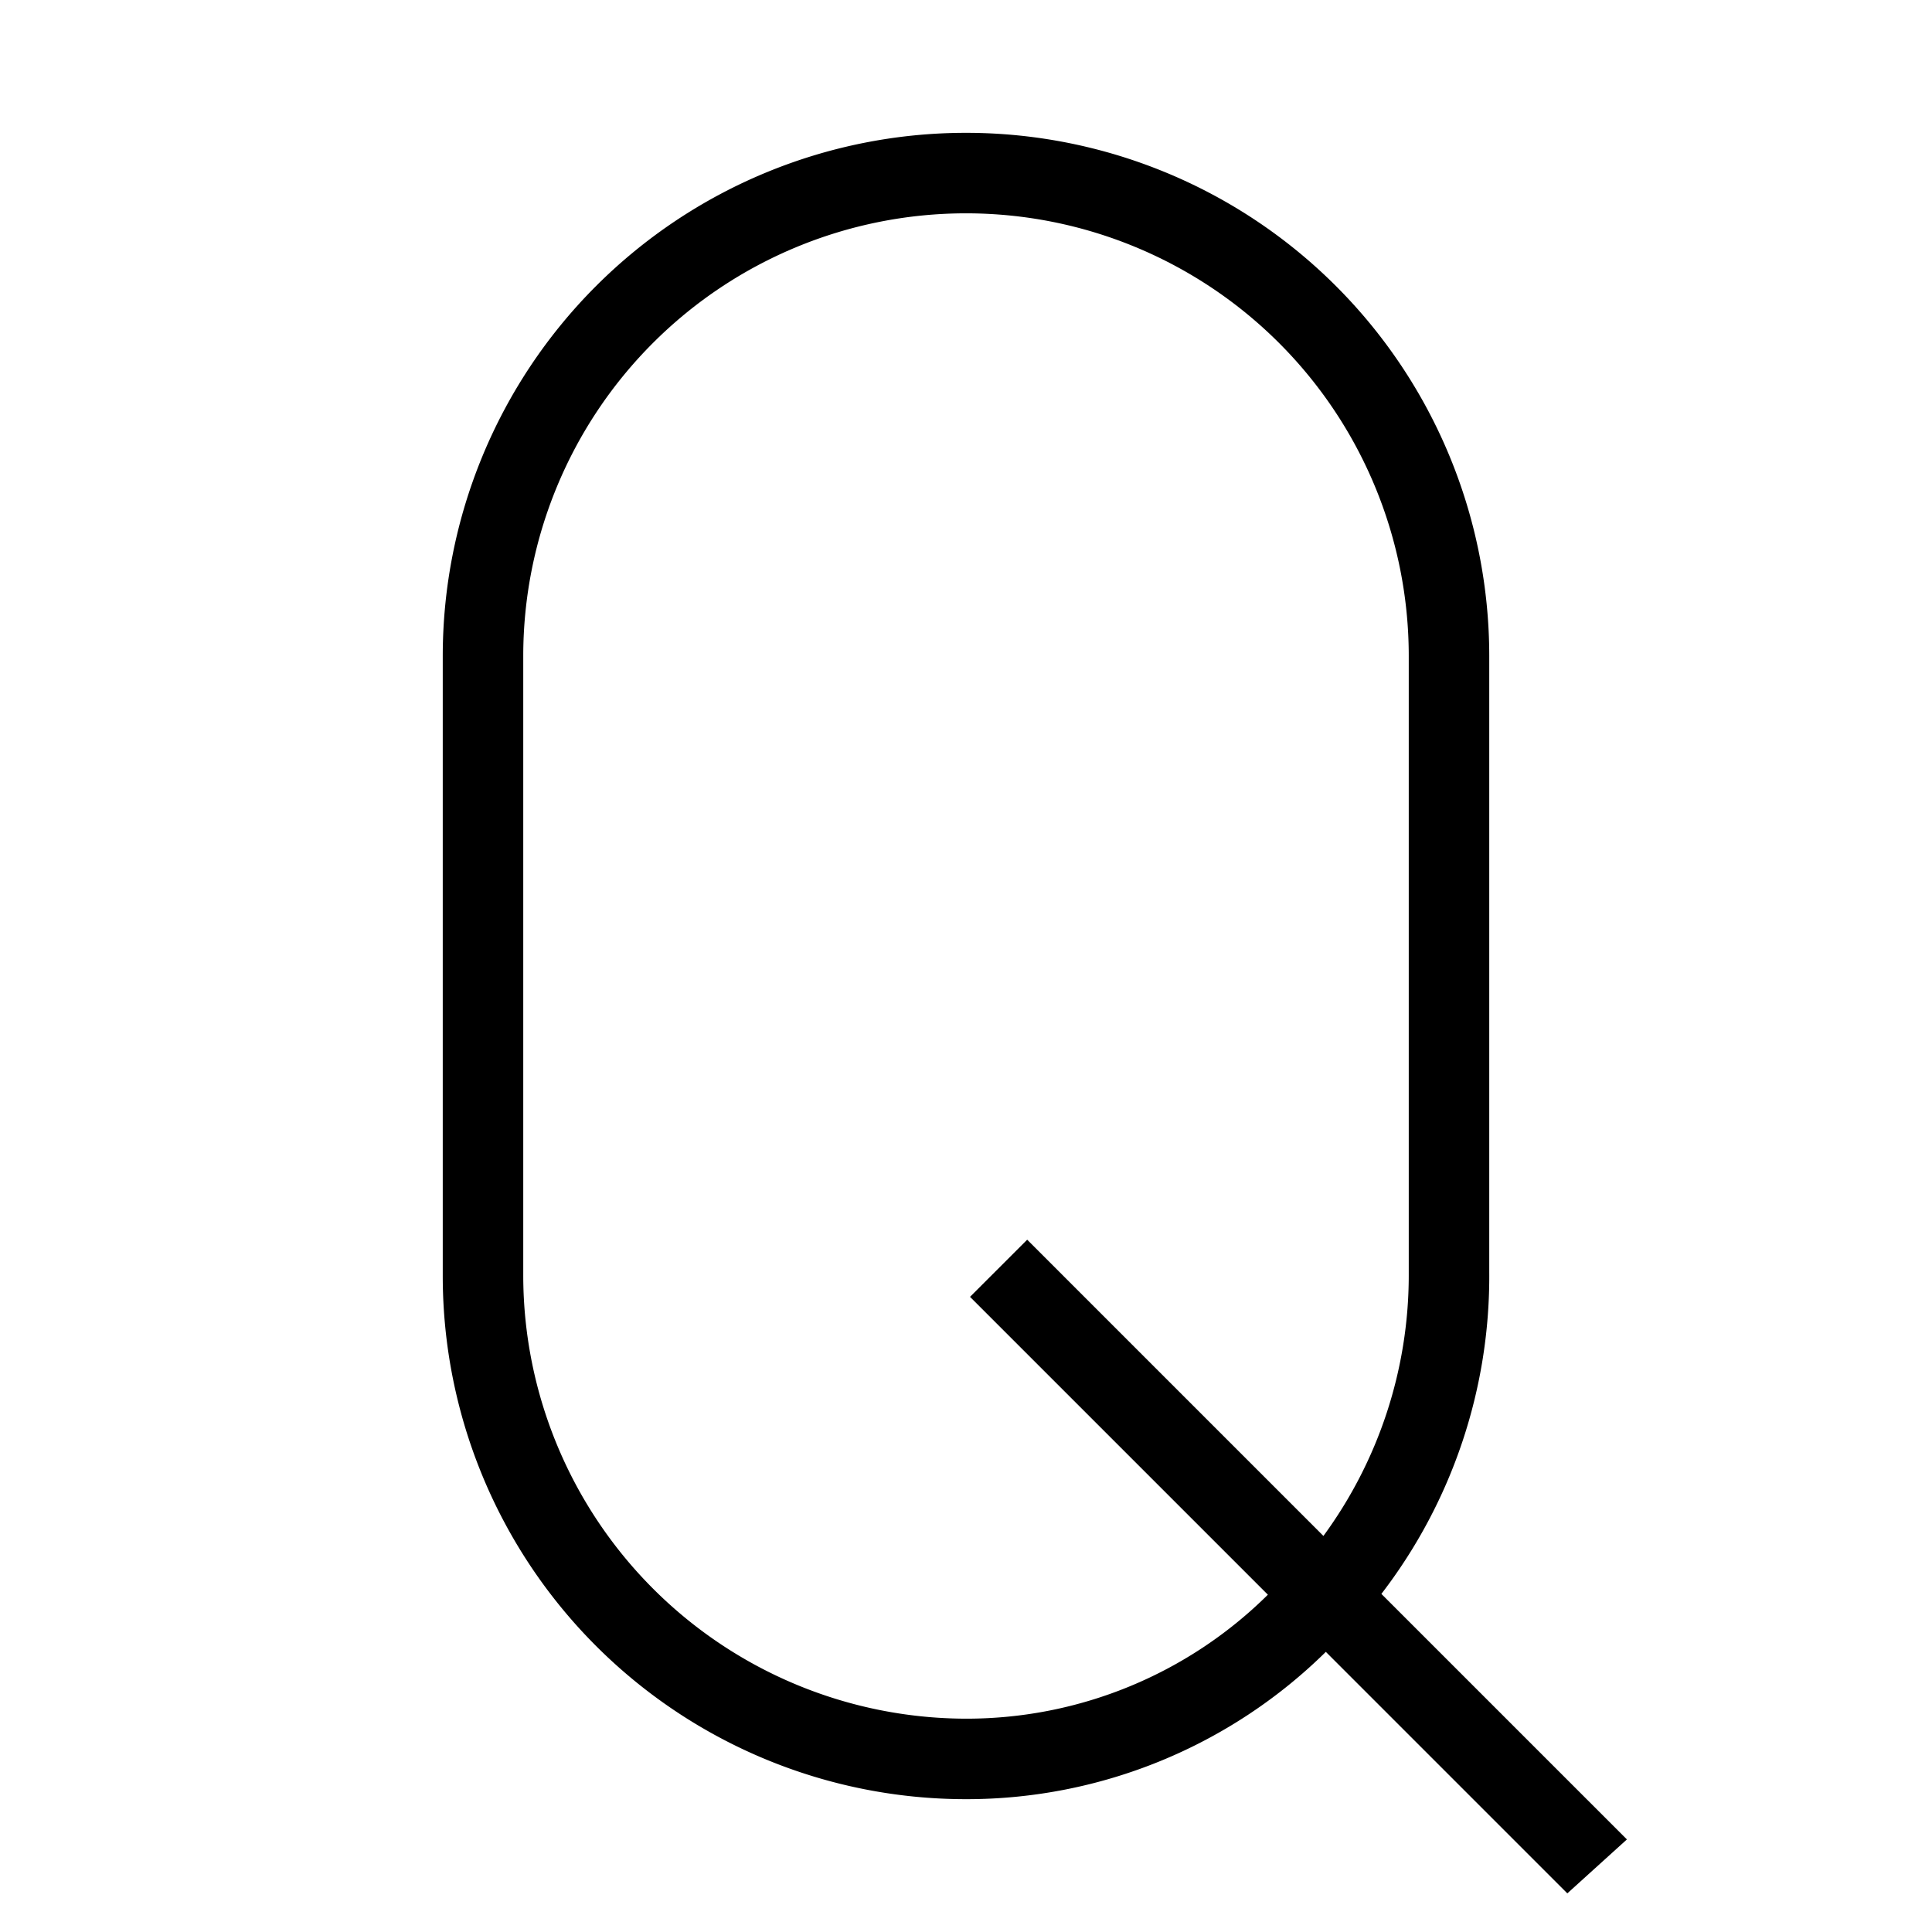 <svg id="Layer_1" data-name="Layer 1" xmlns="http://www.w3.org/2000/svg" viewBox="0 0 24 24"><title>iconoteka_q_letter_r_a</title><path d="M12,21.35a5.51,5.51,0,0,1-5.5-5.5V8.15a5.5,5.5,0,1,1,11,0v7.7a5.48,5.48,0,0,1-1.06,3.23L12.76,15.4l-.71.71,3.7,3.7A5.32,5.32,0,0,1,12,21.35Zm8.21,1.5L17.16,19.8a6.47,6.47,0,0,0,1.34-4V8.15a6.5,6.5,0,1,0-13,0v7.7a6.5,6.5,0,0,0,6.5,6.5,6.36,6.36,0,0,0,4.47-1.83l3,3Z"/></svg>